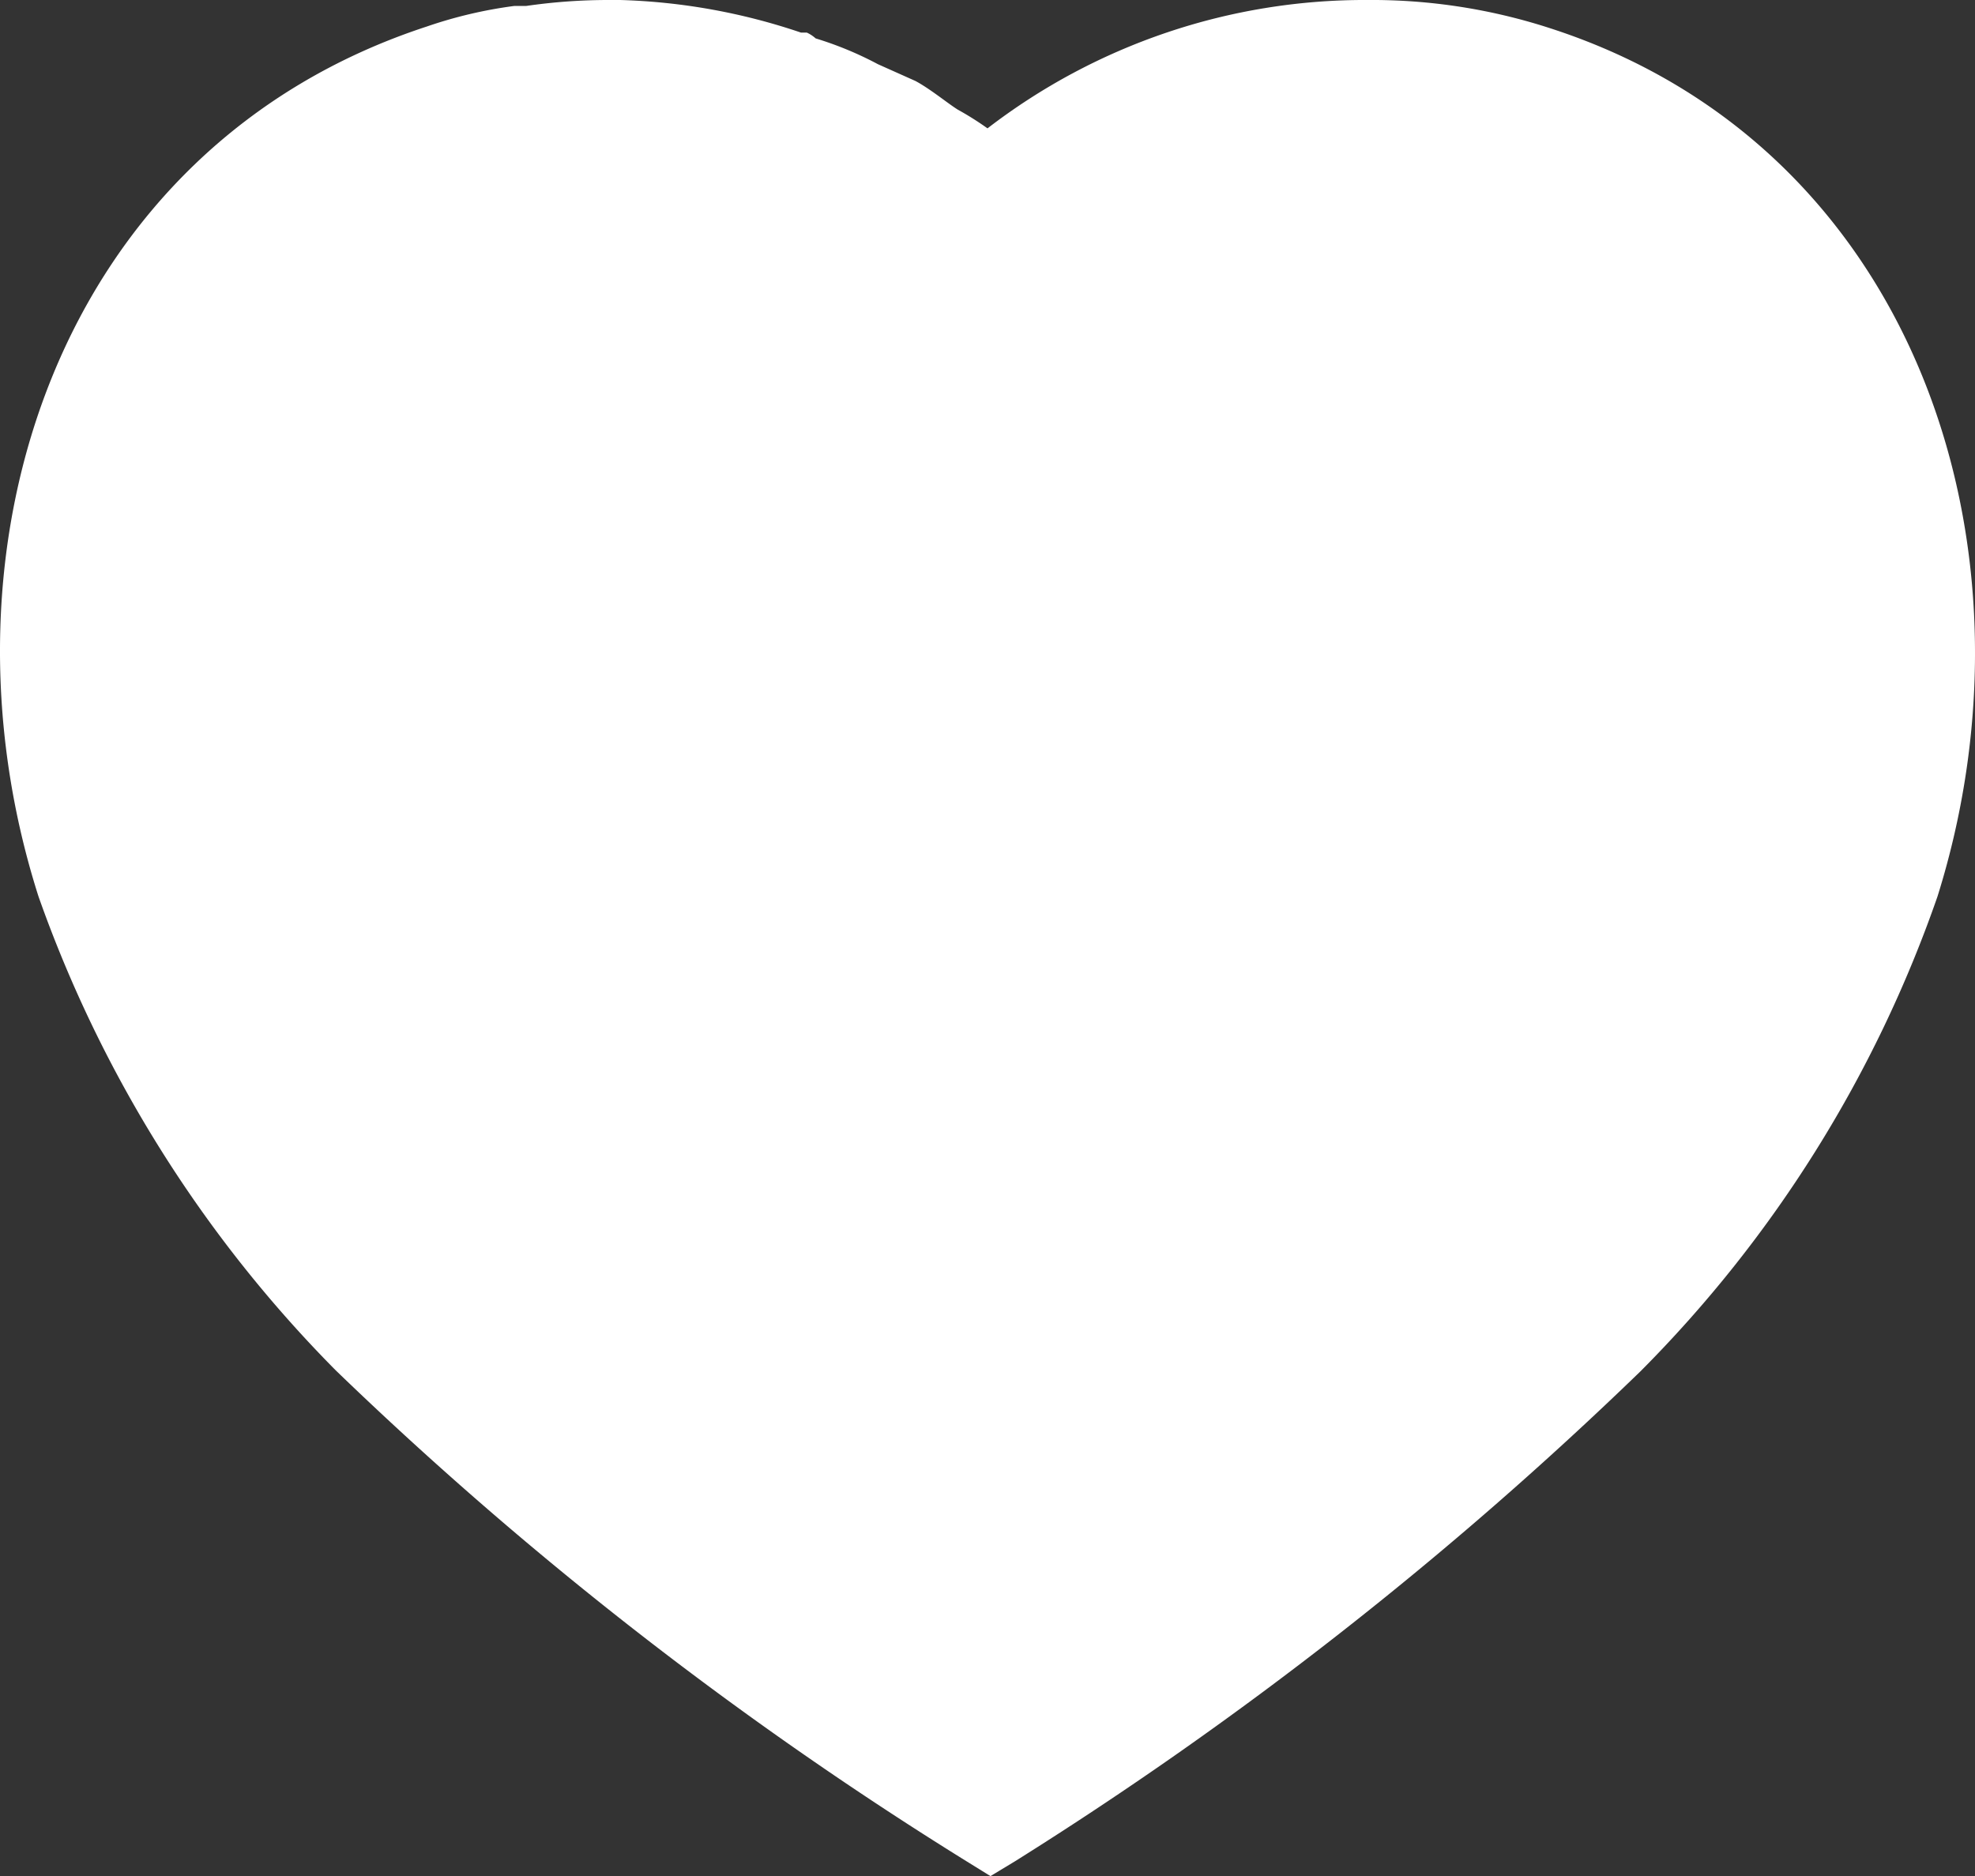 <svg id="Iconly_Bold_Heart" data-name="Iconly/Bold/Heart" xmlns="http://www.w3.org/2000/svg" width="20" height="19" viewBox="0 0 20 19" fill="#fff">
  <rect x="0" y="0" width="20" height="19" fill="#333333" stroke="none"/>
  <g id="Heart" transform="translate(0 0)">
    <path id="Path" d="M15.71.29A5.842,5.842,0,0,0,13.85,0,6.263,6.263,0,0,0,10,1.3a3.041,3.041,0,0,0-.3-.189C9.6,1.049,9.42.9,9.27.82L8.89.65A3.526,3.526,0,0,0,8.26.389.349.349,0,0,0,8.17.33H8.111A6.237,6.237,0,0,0,6.28,0H6.17a5.8,5.8,0,0,0-.84.06H5.21a4.519,4.519,0,0,0-.889.209C.59,1.49-.74,5.54.39,9.08a12.933,12.933,0,0,0,3.011,4.8,38.094,38.094,0,0,0,6.369,4.96l.26.161.25-.151a38.456,38.456,0,0,0,6.331-4.96A12.728,12.728,0,0,0,19.62,9.08C20.731,5.54,19.4,1.49,15.71.29Z" fill="#fff"/>
  </g>
</svg>
